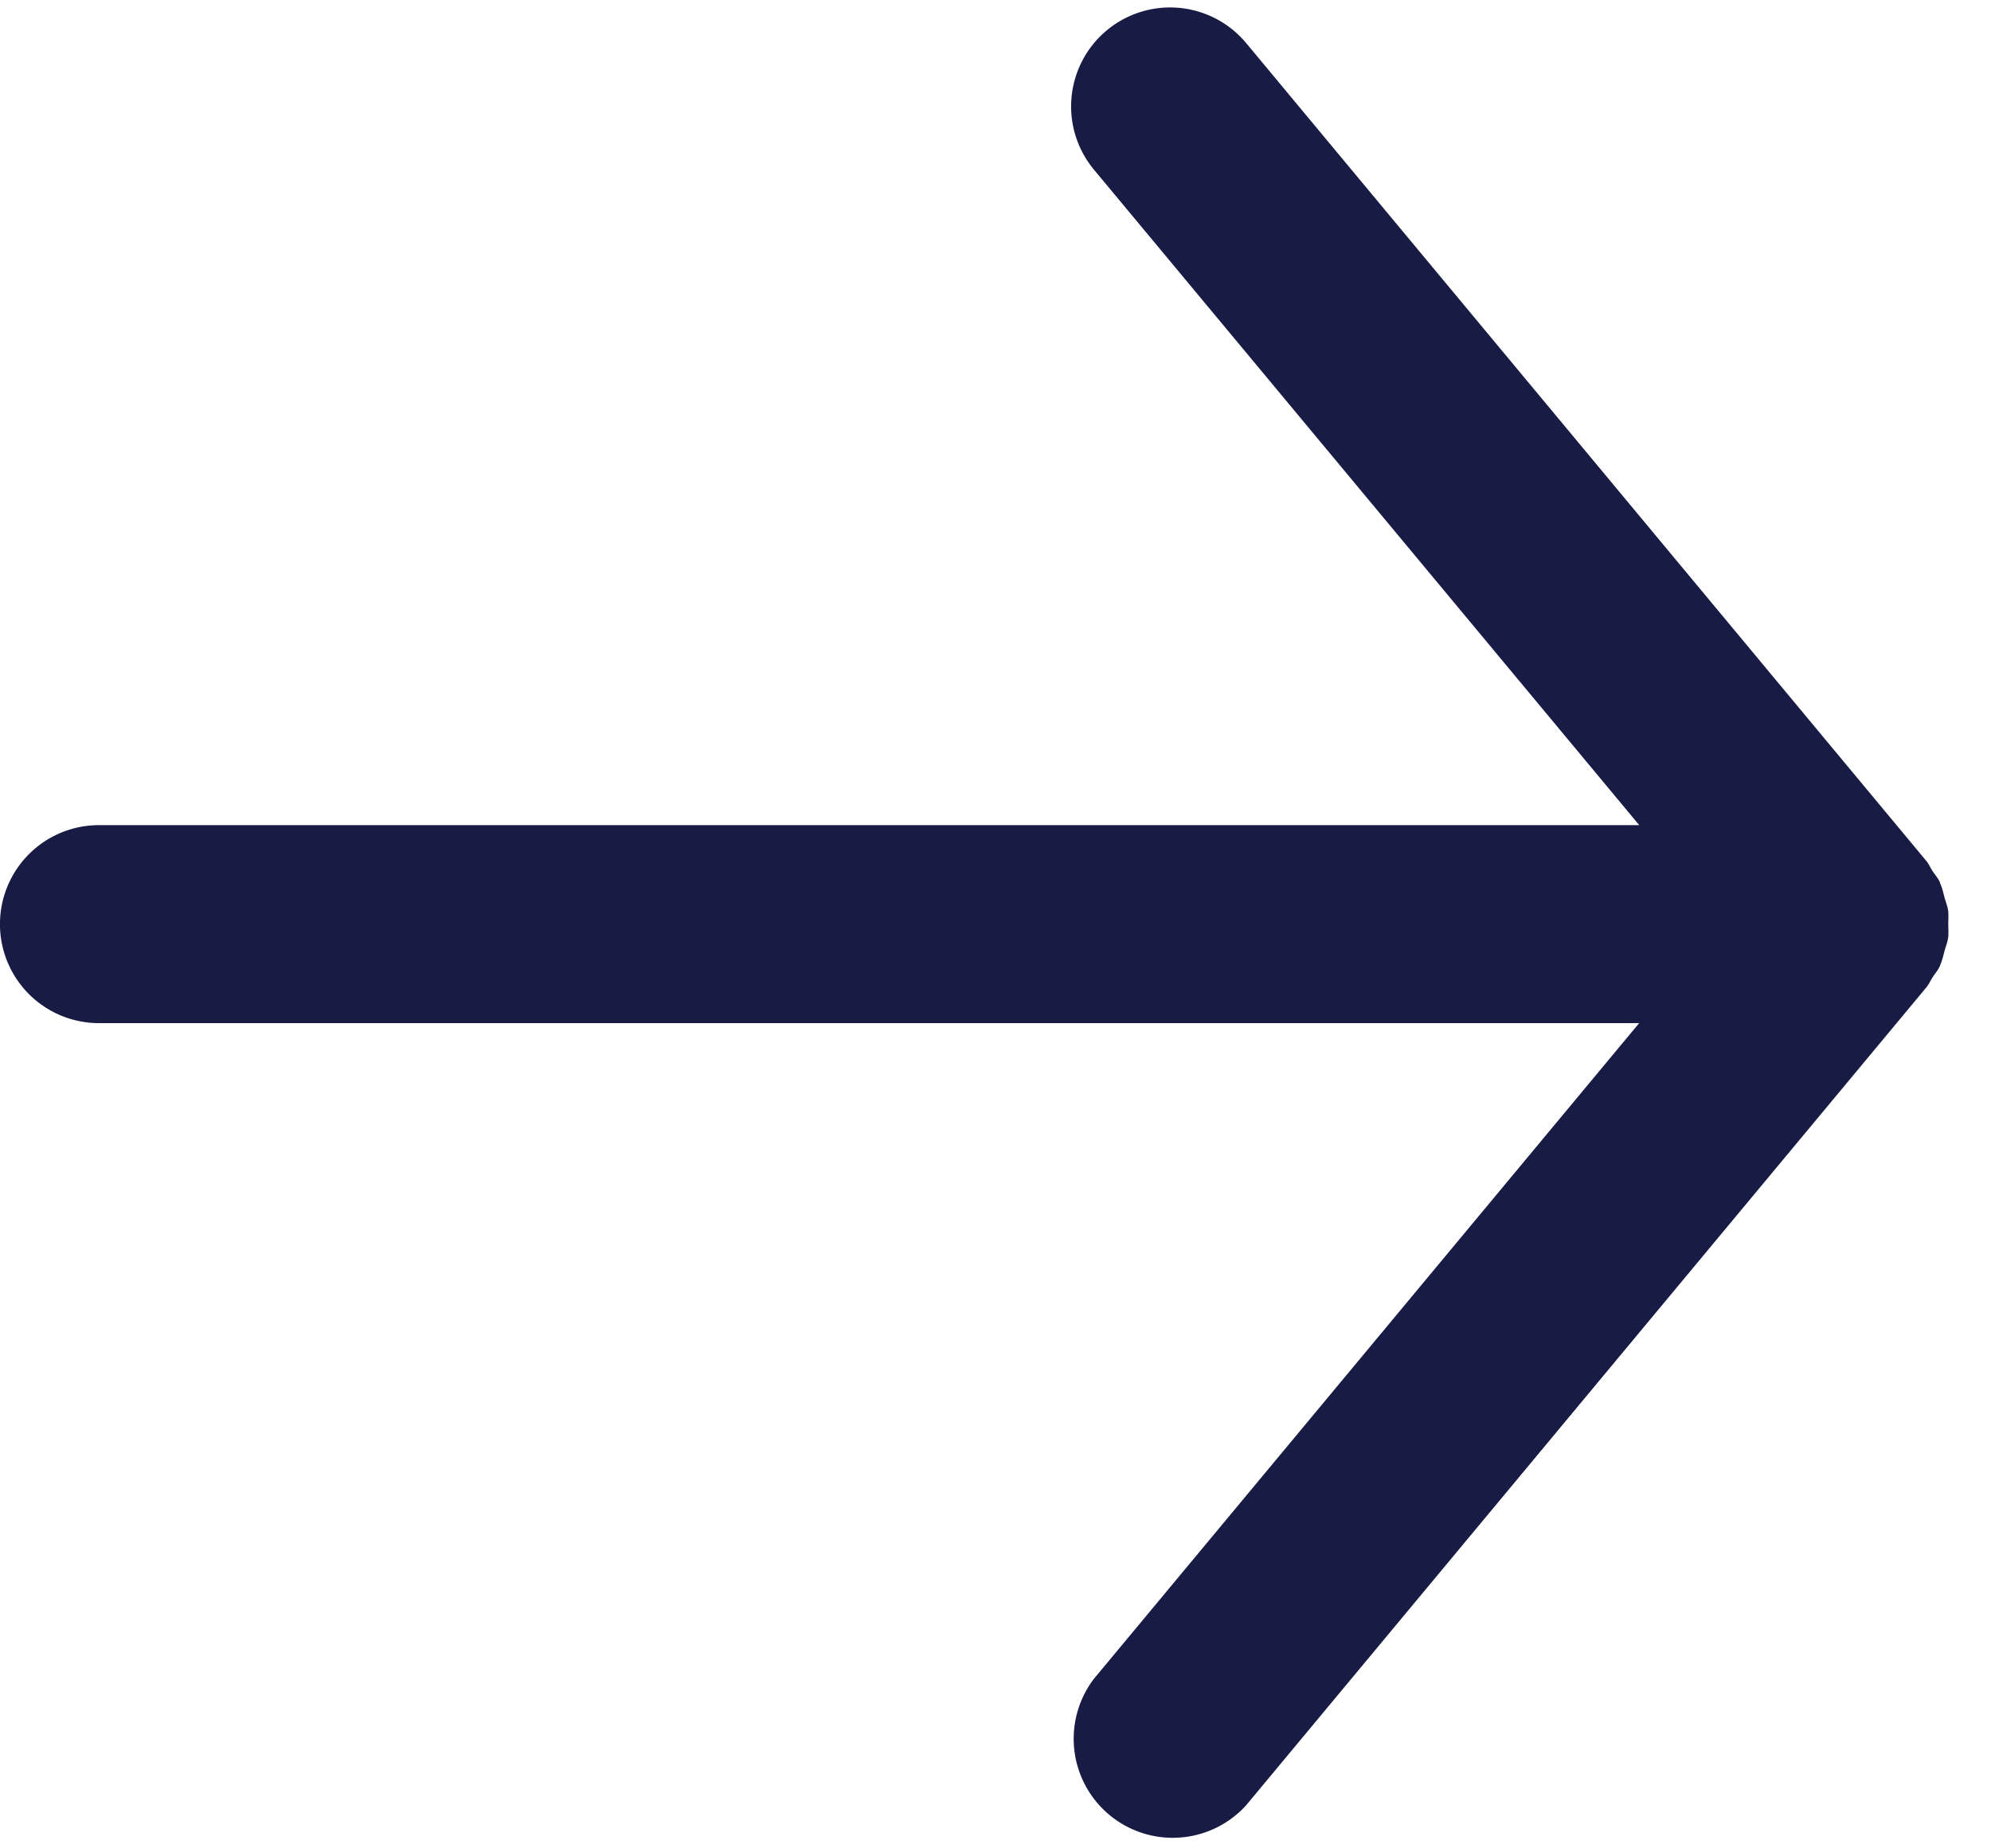 <svg xmlns="http://www.w3.org/2000/svg" width="28" height="26" viewBox="0 0 28 26"><defs><clipPath id="52rwa"><path d="M0 25.896V.104h27.401v25.792z"/></clipPath></defs><g><g><g><g/><g clip-path="url(#52rwa)"><path fill="#181b43" d="M27.397 13.194c.009-.064.002-.13.002-.194 0-.065.007-.13-.002-.193-.009-.061-.033-.12-.05-.18-.018-.066-.031-.133-.06-.196-.003-.007-.003-.015-.006-.022-.027-.059-.07-.105-.104-.158-.03-.046-.05-.097-.087-.141L17.526.607a1.392 1.392 0 0 0-2.141 1.78l7.668 9.22H1.392a1.392 1.392 0 0 0 0 2.785h21.66l-7.667 9.222a1.393 1.393 0 0 0 2.14 1.78L27.09 13.89c.038-.045.059-.097.09-.145.033-.052.075-.097.1-.154.004-.007.004-.014.007-.02.029-.065.043-.133.061-.2.017-.06.04-.117.049-.177"/></g></g></g></g></svg>